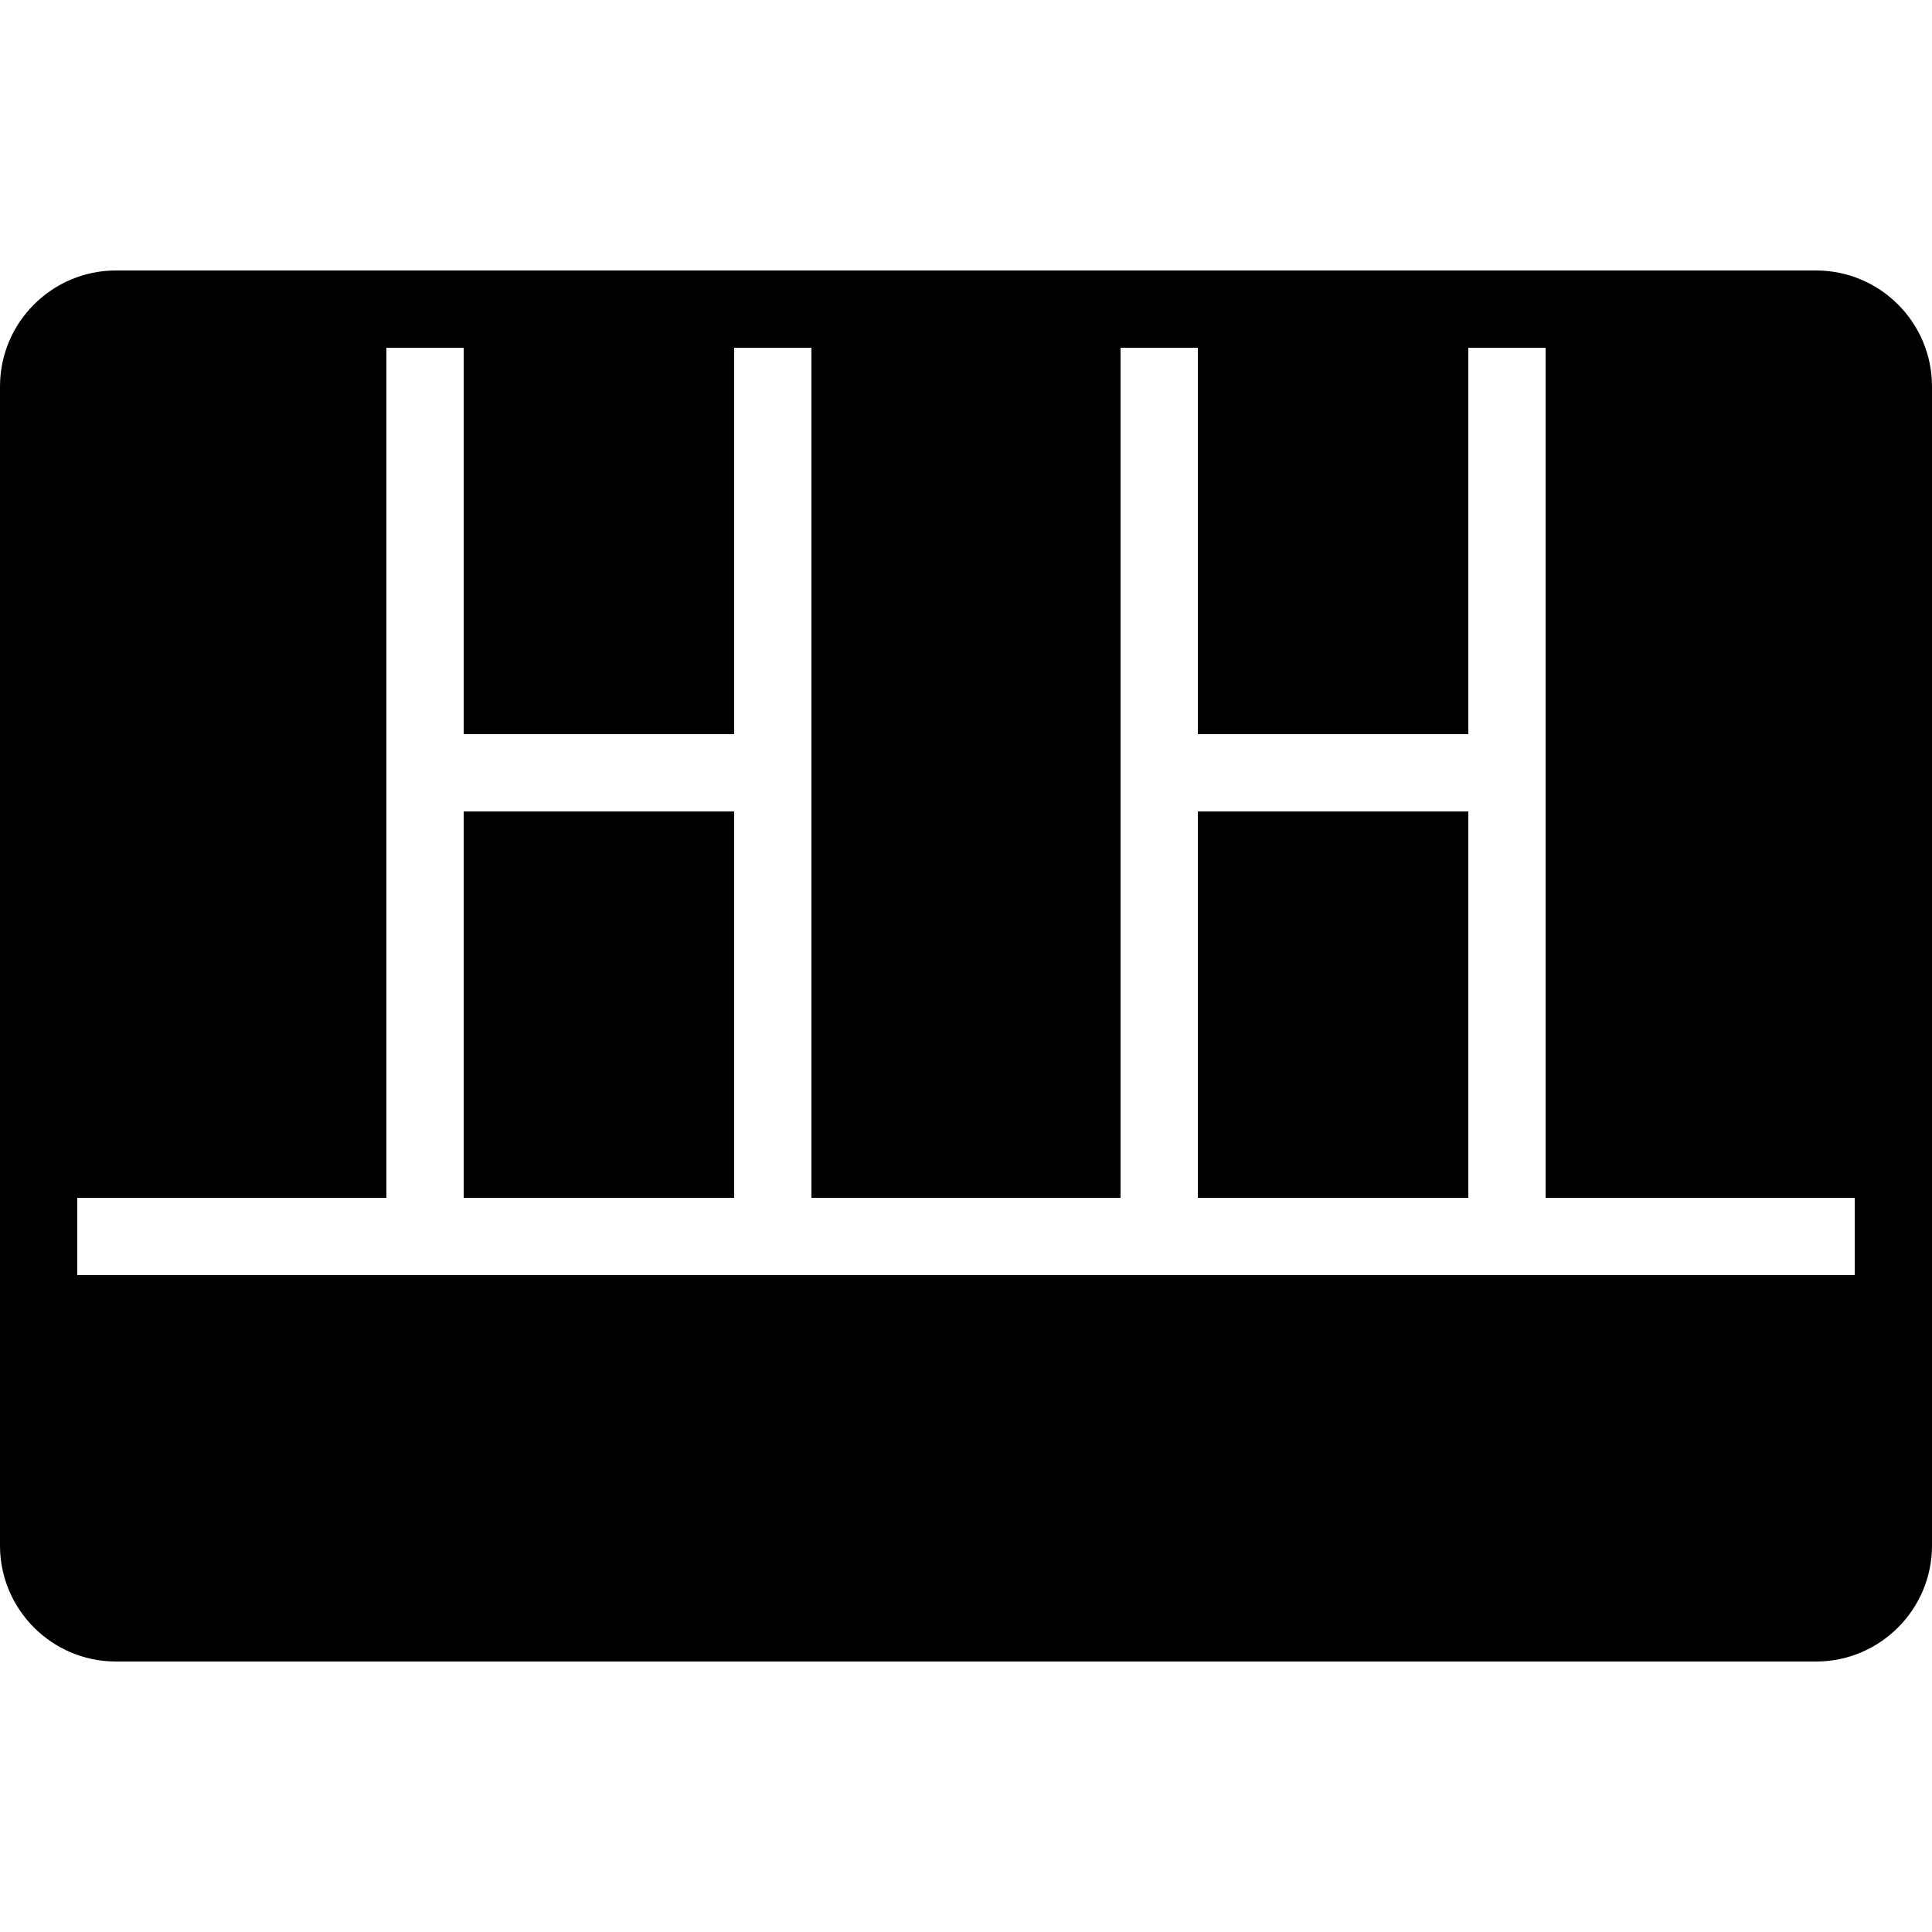 <?xml version="1.0" encoding="iso-8859-1"?><!-- Generator: Adobe Illustrator 22.0.1, SVG Export Plug-In . SVG Version: 6.00 Build 0)  --><svg xmlns="http://www.w3.org/2000/svg" xmlns:xlink="http://www.w3.org/1999/xlink" viewBox="0 0 50 50" width="50px" height="50px"><g><rect x="31" y="21" width="7" height="10"/><rect x="12" y="21" width="7" height="10"/><path d="M47,7H3c-1.654,0-3,1.346-3,3v30c0,1.654,1.346,3,3,3h44c1.654,0,3-1.346,3-3V10C50,8.346,48.654,7,47,7z M48,33H2v-2h8V9h2v10h7V9h2v22h8V9h2v10h7V9h2v22h8V33z"/></g></svg>